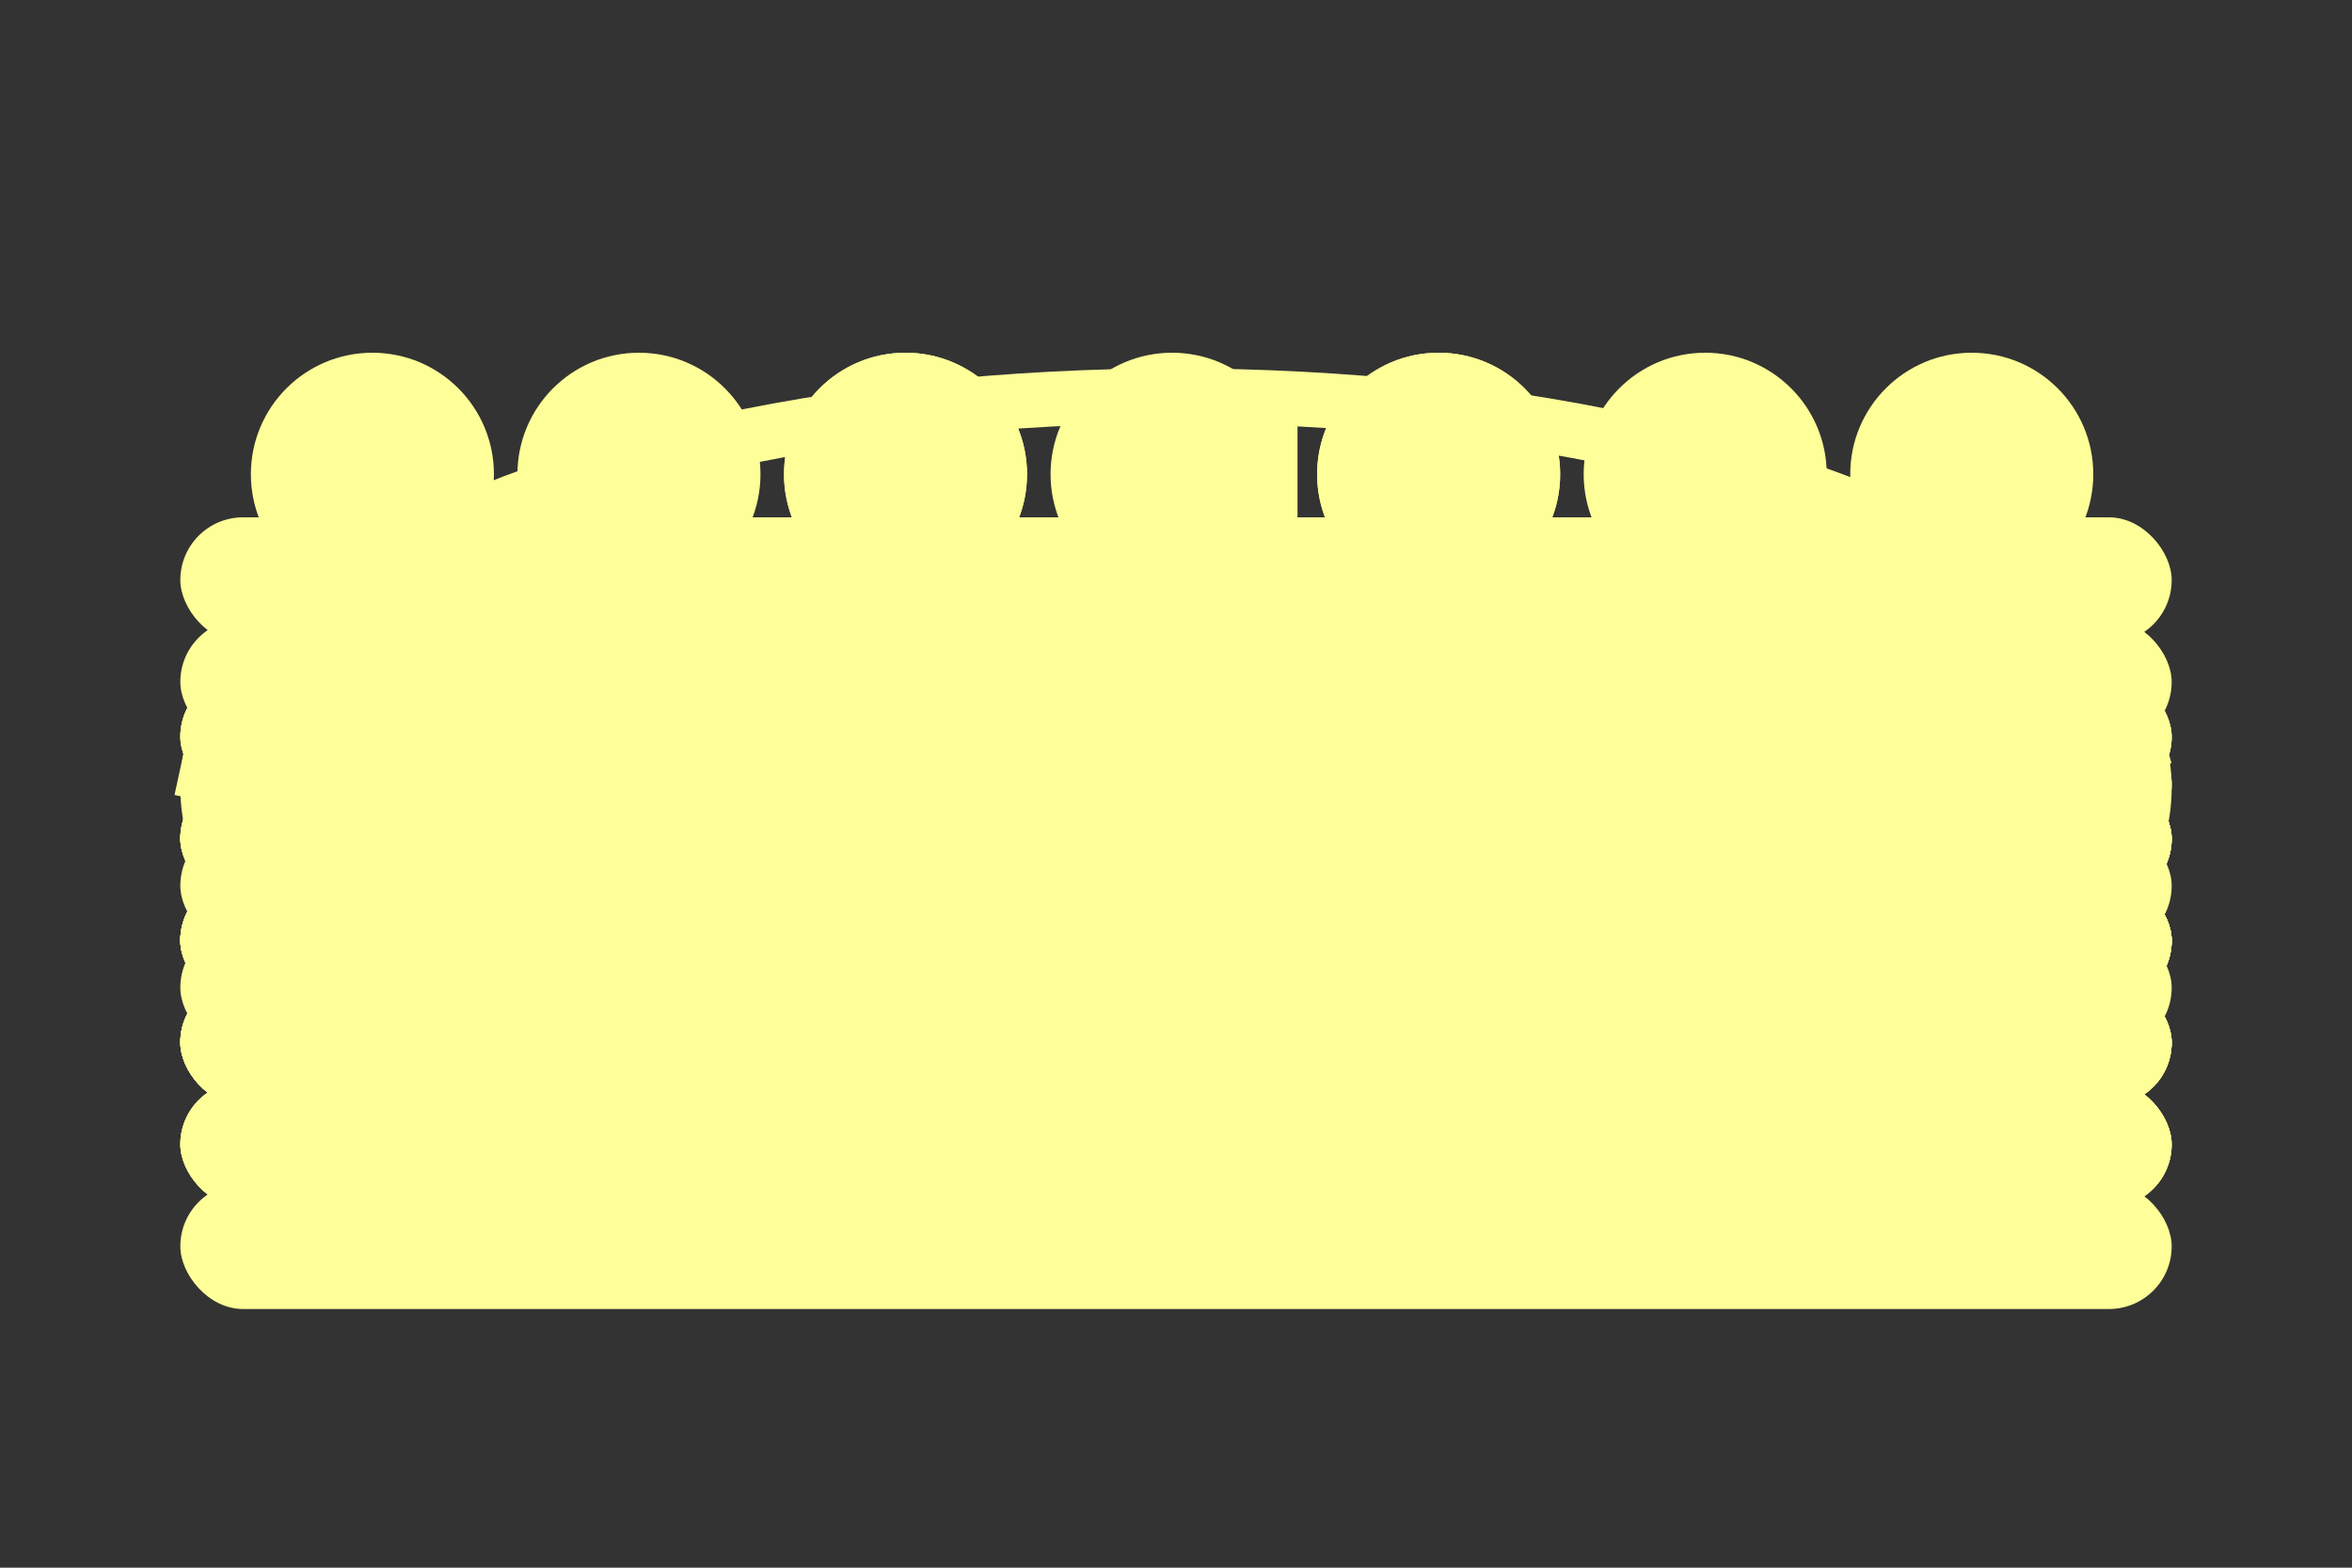 <?xml version="1.0" encoding="UTF-8"?>
<svg width="300px" height="200px" viewBox="0 0 300 200" version="1.1" xmlns="http://www.w3.org/2000/svg" xmlns:xlink="http://www.w3.org/1999/xlink">
    <rect x="0" y="0" width="300" height="200" fill="#333333" stroke="none"/>
    <title>Artboard</title>
    <g id="Artboard" stroke="none" stroke-width="1" fill="none" fill-rule="evenodd">
        <g id="nineteen" transform="translate(23, 45)" fill="#FFFF99">
            <g id="five" transform="translate(0, 41)">
                <rect x="0" y="0" width="254" height="16" rx="8"></rect>
            </g>
            <g id="five" transform="translate(0, 67)">
                <rect x="0" y="0" width="254" height="16" rx="8"></rect>
            </g>
            <g id="five" transform="translate(0, 93)">
                <rect x="0" y="0" width="254" height="16" rx="8"></rect>
            </g>
            <g id="one" transform="translate(9, 0)">
                <circle cx="15.5" cy="15.5" r="15.5"></circle>
            </g>
            <g id="one" transform="translate(77, 0)">
                <circle cx="15.5" cy="15.5" r="15.5"></circle>
            </g>
            <g id="one" transform="translate(145, 0)">
                <circle cx="15.5" cy="15.5" r="15.5"></circle>
            </g>
            <g id="one" transform="translate(213, 0)">
                <circle cx="15.5" cy="15.5" r="15.5"></circle>
            </g>
        </g>
        <g id="eightteen" transform="translate(23, 45)" fill="#FFFF99">
            <g id="five" transform="translate(0, 41)">
                <rect x="0" y="0" width="254" height="16" rx="8"></rect>
            </g>
            <g id="five" transform="translate(0, 93)">
                <rect x="0" y="0" width="254" height="16" rx="8"></rect>
            </g>
            <g id="five" transform="translate(0, 67)">
                <rect x="0" y="0" width="254" height="16" rx="8"></rect>
            </g>
            <g id="one" transform="translate(43, 0)">
                <circle cx="15.5" cy="15.5" r="15.5"></circle>
            </g>
            <g id="one" transform="translate(111, 0)">
                <circle cx="15.5" cy="15.5" r="15.5"></circle>
            </g>
            <g id="one" transform="translate(179, 0)">
                <circle cx="15.5" cy="15.5" r="15.5"></circle>
            </g>
        </g>
        <g id="seventeen" transform="translate(23, 45)" fill="#FFFF99">
            <g id="five" transform="translate(0, 41)">
                <rect x="0" y="0" width="254" height="16" rx="8"></rect>
            </g>
            <g id="five" transform="translate(0, 93)">
                <rect x="0" y="0" width="254" height="16" rx="8"></rect>
            </g>
            <g id="five" transform="translate(0, 67)">
                <rect x="0" y="0" width="254" height="16" rx="8"></rect>
            </g>
            <g id="one" transform="translate(77, 0)">
                <circle cx="15.5" cy="15.5" r="15.5"></circle>
            </g>
            <g id="one" transform="translate(145, 0)">
                <circle cx="15.5" cy="15.5" r="15.5"></circle>
            </g>
        </g>
        <g id="sixteen" transform="translate(23, 58)" fill="#FFFF99">
            <g id="five" transform="translate(0, 41)">
                <rect x="0" y="0" width="254" height="16" rx="8"></rect>
            </g>
            <g id="five" transform="translate(0, 67)">
                <rect x="0" y="0" width="254" height="16" rx="8"></rect>
            </g>
            <g id="five" transform="translate(0, 93)">
                <rect x="0" y="0" width="254" height="16" rx="8"></rect>
            </g>
            <g id="one" transform="translate(111, 0)">
                <circle cx="15.5" cy="15.5" r="15.5"></circle>
            </g>
        </g>
        <g id="fifteen" transform="translate(23, 66)" fill="#FFFF99">
            <g id="five" transform="translate(0, 52)">
                <rect x="0" y="0" width="254" height="16" rx="8"></rect>
            </g>
            <g id="five" transform="translate(0, 26)">
                <rect x="0" y="0" width="254" height="16" rx="8"></rect>
            </g>
            <g id="five">
                <rect x="0" y="0" width="254" height="16" rx="8"></rect>
            </g>
        </g>
        <g id="fourteen" transform="translate(23, 58)" fill="#FFFF99">
            <g id="five" transform="translate(0, 41)">
                <rect x="0" y="0" width="254" height="16" rx="8"></rect>
            </g>
            <g id="five" transform="translate(0, 67)">
                <rect x="0" y="0" width="254" height="16" rx="8"></rect>
            </g>
            <g id="one" transform="translate(9, 0)">
                <circle cx="15.5" cy="15.5" r="15.5"></circle>
            </g>
            <g id="one" transform="translate(77, 0)">
                <circle cx="15.5" cy="15.5" r="15.5"></circle>
            </g>
            <g id="one" transform="translate(145, 0)">
                <circle cx="15.5" cy="15.5" r="15.5"></circle>
            </g>
            <g id="one" transform="translate(213, 0)">
                <circle cx="15.5" cy="15.5" r="15.5"></circle>
            </g>
        </g>
        <g id="thirteen" transform="translate(23, 58)" fill="#FFFF99">
            <g id="five" transform="translate(0, 41)">
                <rect x="0" y="0" width="254" height="16" rx="8"></rect>
            </g>
            <g id="five" transform="translate(0, 67)">
                <rect x="0" y="0" width="254" height="16" rx="8"></rect>
            </g>
            <g id="one" transform="translate(43, 0)">
                <circle cx="15.5" cy="15.5" r="15.5"></circle>
            </g>
            <g id="one" transform="translate(111, 0)">
                <circle cx="15.5" cy="15.5" r="15.5"></circle>
            </g>
            <g id="one" transform="translate(179, 0)">
                <circle cx="15.5" cy="15.5" r="15.5"></circle>
            </g>
        </g>
        <g id="twelve" transform="translate(23, 58)" fill="#FFFF99">
            <g id="five" transform="translate(0, 41)">
                <rect x="0" y="0" width="254" height="16" rx="8"></rect>
            </g>
            <g id="five" transform="translate(0, 67)">
                <rect x="0" y="0" width="254" height="16" rx="8"></rect>
            </g>
            <g id="one" transform="translate(77, 0)">
                <circle cx="15.5" cy="15.5" r="15.5"></circle>
            </g>
            <g id="one" transform="translate(145, 0)">
                <circle cx="15.5" cy="15.5" r="15.5"></circle>
            </g>
        </g>
        <g id="eleven" transform="translate(23, 58)" fill="#FFFF99">
            <g id="five" transform="translate(0, 41)">
                <rect x="0" y="0" width="254" height="16" rx="8"></rect>
            </g>
            <g id="five" transform="translate(0, 67)">
                <rect x="0" y="0" width="254" height="16" rx="8"></rect>
            </g>
            <g id="one" transform="translate(111, 0)">
                <circle cx="15.5" cy="15.5" r="15.5"></circle>
            </g>
        </g>
        <g id="ten" transform="translate(23, 79)" fill="#FFFF99">
            <g id="five" transform="translate(0, 26)">
                <rect x="0" y="0" width="254" height="16" rx="8"></rect>
            </g>
            <g id="five">
                <rect x="0" y="0" width="254" height="16" rx="8"></rect>
            </g>
        </g>
        <g id="nine" transform="translate(23, 71)" fill="#FFFF99">
            <g id="five" transform="translate(0, 41)">
                <rect x="0" y="0" width="254" height="16" rx="8"></rect>
            </g>
            <g id="one" transform="translate(9, 0)">
                <circle cx="15.5" cy="15.5" r="15.5"></circle>
            </g>
            <g id="one" transform="translate(77, 0)">
                <circle cx="15.5" cy="15.5" r="15.5"></circle>
            </g>
            <g id="one" transform="translate(145, 0)">
                <circle cx="15.5" cy="15.5" r="15.5"></circle>
            </g>
            <g id="one" transform="translate(213, 0)">
                <circle cx="15.5" cy="15.5" r="15.5"></circle>
            </g>
        </g>
        <g id="eight" transform="translate(23, 71)" fill="#FFFF99">
            <g id="five" transform="translate(0, 41)">
                <rect x="0" y="0" width="254" height="16" rx="8"></rect>
            </g>
            <g id="one" transform="translate(43, 0)">
                <circle cx="15.5" cy="15.5" r="15.5"></circle>
            </g>
            <g id="one" transform="translate(111, 0)">
                <circle cx="15.5" cy="15.5" r="15.5"></circle>
            </g>
            <g id="one" transform="translate(179, 0)">
                <circle cx="15.5" cy="15.5" r="15.5"></circle>
            </g>
        </g>
        <g id="seven" transform="translate(23, 71)" fill="#FFFF99">
            <g id="five" transform="translate(0, 41)">
                <rect x="0" y="0" width="254" height="16" rx="8"></rect>
            </g>
            <g id="one" transform="translate(77, 0)">
                <circle cx="15.5" cy="15.5" r="15.5"></circle>
            </g>
            <g id="one" transform="translate(145, 0)">
                <circle cx="15.5" cy="15.5" r="15.5"></circle>
            </g>
        </g>
        <g id="six" transform="translate(23, 71)" fill="#FFFF99">
            <g id="five" transform="translate(0, 41)">
                <rect x="0" y="0" width="254" height="16" rx="8"></rect>
            </g>
            <g id="one" transform="translate(111, 0)">
                <circle cx="15.5" cy="15.5" r="15.5"></circle>
            </g>
        </g>
        <g id="five" transform="translate(23, 92)" fill="#FFFF99">
            <rect x="0" y="0" width="254" height="16" rx="8"></rect>
        </g>
        <g id="four" transform="translate(31, 84)" fill="#FFFF99">
            <g id="one">
                <circle cx="15.5" cy="15.5" r="15.5"></circle>
            </g>
            <g id="one" transform="translate(136, 0)">
                <circle cx="15.5" cy="15.5" r="15.5"></circle>
            </g>
            <g id="one" transform="translate(204, 0)">
                <circle cx="15.5" cy="15.5" r="15.5"></circle>
            </g>
            <g id="one" transform="translate(68, 0)">
                <circle cx="15.5" cy="15.5" r="15.5"></circle>
            </g>
        </g>
        <g id="three" transform="translate(67, 84)" fill="#FFFF99">
            <g id="one">
                <circle cx="15.5" cy="15.5" r="15.5"></circle>
            </g>
            <g id="one" transform="translate(136, 0)">
                <circle cx="15.5" cy="15.5" r="15.5"></circle>
            </g>
            <g id="one" transform="translate(68, 0)">
                <circle cx="15.5" cy="15.5" r="15.5"></circle>
            </g>
        </g>
        <g id="two" transform="translate(99, 84)" fill="#FFFF99">
            <g id="one">
                <circle cx="15.5" cy="15.5" r="15.5"></circle>
            </g>
            <g id="one" transform="translate(68, 0)">
                <circle cx="15.5" cy="15.5" r="15.5"></circle>
            </g>
        </g>
        <g id="one" transform="translate(134, 84)" fill="#FFFF99">
            <circle cx="15.5" cy="15.5" r="15.5"></circle>
        </g>
        <g id="zero" transform="translate(23, 47)" stroke="#FFFF99" stroke-width="7">
            <ellipse id="Oval" cx="127" cy="53.5" rx="123.5" ry="50"></ellipse>
            <path d="M0,51 C43.067,60.333 85.733,65 128,65 C170.267,65 211.933,59 253,47" id="Path"></path>
            <path d="M7,69 C45.4,78.333 85.733,83 128,83 C170.267,83 209.267,78 245,68" id="Path"></path>
            <line x1="55" y1="15" x2="55" y2="58" id="Path-2"></line>
            <line x1="102" y1="6" x2="102" y2="63" id="Path-3"></line>
            <line x1="139" y1="4" x2="139" y2="63" id="Path-4"></line>
            <line x1="184" y1="12" x2="184" y2="61" id="Path-5"></line>
        </g>
    </g>
</svg>